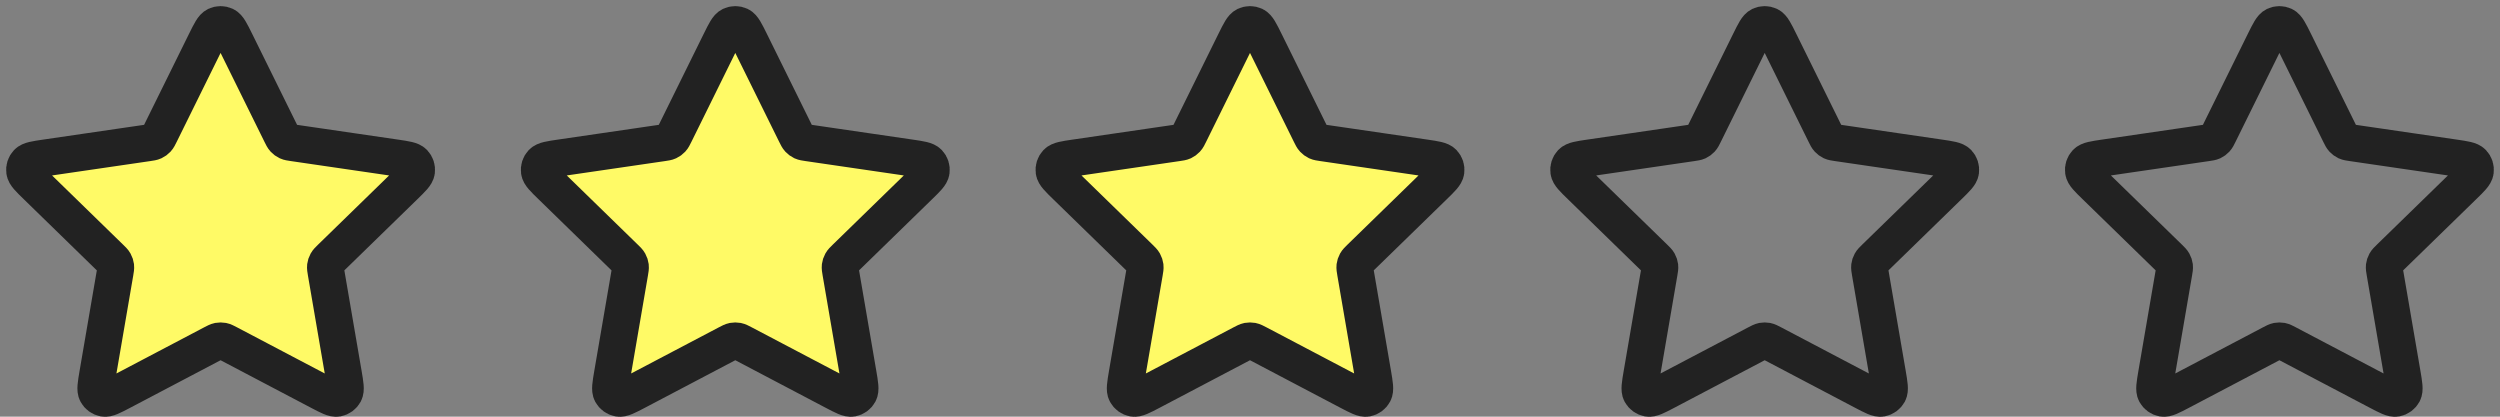 <svg width="102" height="17" viewBox="0 0 102 17" fill="none" xmlns="http://www.w3.org/2000/svg">
<rect x="0" y="0" width="102" height="17" fill="#808080" stroke="none"/>
<path d="M92.391 1.699C92.587 1.303 92.685 1.105 92.817 1.041C92.933 0.986 93.067 0.986 93.183 1.041C93.315 1.105 93.413 1.303 93.609 1.699L95.465 5.459C95.522 5.576 95.551 5.634 95.594 5.68C95.631 5.72 95.676 5.753 95.725 5.776C95.782 5.802 95.846 5.811 95.975 5.83L100.127 6.437C100.564 6.501 100.783 6.533 100.884 6.64C100.972 6.733 101.013 6.86 100.996 6.987C100.977 7.133 100.819 7.287 100.502 7.595L97.499 10.52C97.406 10.611 97.359 10.657 97.329 10.711C97.302 10.759 97.285 10.812 97.278 10.866C97.271 10.928 97.282 10.992 97.304 11.121L98.013 15.252C98.087 15.688 98.125 15.906 98.055 16.035C97.993 16.148 97.885 16.227 97.759 16.25C97.614 16.277 97.419 16.174 97.027 15.968L93.316 14.016C93.2 13.956 93.143 13.925 93.082 13.913C93.028 13.903 92.972 13.903 92.918 13.913C92.857 13.925 92.8 13.956 92.684 14.016L88.973 15.968C88.581 16.174 88.386 16.277 88.241 16.25C88.115 16.227 88.007 16.148 87.945 16.035C87.875 15.906 87.913 15.688 87.987 15.252L88.696 11.121C88.718 10.992 88.729 10.928 88.722 10.866C88.715 10.812 88.698 10.759 88.671 10.711C88.641 10.657 88.594 10.611 88.501 10.52L85.498 7.595C85.181 7.287 85.023 7.133 85.004 6.987C84.987 6.86 85.028 6.733 85.116 6.64C85.218 6.533 85.436 6.501 85.873 6.437L90.025 5.83C90.154 5.811 90.218 5.802 90.275 5.776C90.324 5.753 90.369 5.72 90.406 5.68C90.449 5.634 90.478 5.576 90.535 5.459L92.391 1.699Z" stroke="#222222" stroke-width="1.5" stroke-linecap="round" stroke-linejoin="round"/>
<path d="M8.391 1.699C8.587 1.303 8.685 1.105 8.817 1.041C8.933 0.986 9.067 0.986 9.183 1.041C9.315 1.105 9.413 1.303 9.609 1.699L11.465 5.459C11.523 5.576 11.551 5.634 11.594 5.68C11.631 5.72 11.676 5.753 11.726 5.776C11.782 5.802 11.846 5.811 11.975 5.83L16.127 6.437C16.564 6.501 16.782 6.533 16.884 6.64C16.972 6.733 17.013 6.86 16.996 6.987C16.977 7.133 16.819 7.287 16.502 7.595L13.499 10.52C13.406 10.611 13.359 10.657 13.329 10.711C13.302 10.759 13.285 10.812 13.278 10.866C13.271 10.928 13.282 10.992 13.304 11.121L14.013 15.252C14.087 15.688 14.125 15.906 14.055 16.035C13.993 16.148 13.885 16.227 13.759 16.25C13.614 16.277 13.419 16.174 13.027 15.968L9.316 14.016C9.2 13.956 9.143 13.925 9.082 13.913C9.028 13.903 8.972 13.903 8.918 13.913C8.857 13.925 8.8 13.956 8.684 14.016L4.973 15.968C4.581 16.174 4.386 16.277 4.241 16.25C4.115 16.227 4.007 16.148 3.946 16.035C3.875 15.906 3.913 15.688 3.987 15.252L4.696 11.121C4.718 10.992 4.729 10.928 4.722 10.866C4.715 10.812 4.698 10.759 4.671 10.711C4.641 10.657 4.594 10.611 4.5 10.52L1.498 7.595C1.181 7.287 1.023 7.133 1.004 6.987C0.987 6.86 1.028 6.733 1.116 6.64C1.217 6.533 1.436 6.501 1.873 6.437L6.025 5.83C6.154 5.811 6.218 5.802 6.274 5.776C6.324 5.753 6.369 5.72 6.406 5.68C6.449 5.634 6.477 5.576 6.535 5.459L8.391 1.699Z" fill="#FFFA66" stroke="#222222" stroke-width="1.5" stroke-linecap="round" stroke-linejoin="round"/>
<path d="M29.391 1.699C29.587 1.303 29.685 1.105 29.817 1.041C29.933 0.986 30.067 0.986 30.183 1.041C30.315 1.105 30.413 1.303 30.609 1.699L32.465 5.459C32.523 5.576 32.551 5.634 32.594 5.68C32.631 5.72 32.676 5.753 32.725 5.776C32.782 5.802 32.846 5.811 32.975 5.83L37.127 6.437C37.564 6.501 37.782 6.533 37.884 6.64C37.972 6.733 38.013 6.86 37.996 6.987C37.977 7.133 37.819 7.287 37.502 7.595L34.499 10.52C34.406 10.611 34.359 10.657 34.329 10.711C34.302 10.759 34.285 10.812 34.278 10.866C34.271 10.928 34.282 10.992 34.304 11.121L35.013 15.252C35.087 15.688 35.125 15.906 35.054 16.035C34.993 16.148 34.885 16.227 34.759 16.25C34.614 16.277 34.419 16.174 34.027 15.968L30.316 14.016C30.2 13.956 30.143 13.925 30.082 13.913C30.028 13.903 29.972 13.903 29.918 13.913C29.857 13.925 29.8 13.956 29.684 14.016L25.973 15.968C25.581 16.174 25.386 16.277 25.241 16.25C25.115 16.227 25.007 16.148 24.945 16.035C24.875 15.906 24.913 15.688 24.987 15.252L25.696 11.121C25.718 10.992 25.729 10.928 25.722 10.866C25.715 10.812 25.698 10.759 25.671 10.711C25.641 10.657 25.594 10.611 25.5 10.52L22.498 7.595C22.181 7.287 22.023 7.133 22.004 6.987C21.987 6.86 22.028 6.733 22.116 6.64C22.218 6.533 22.436 6.501 22.873 6.437L27.025 5.83C27.154 5.811 27.218 5.802 27.274 5.776C27.324 5.753 27.369 5.72 27.406 5.68C27.449 5.634 27.477 5.576 27.535 5.459L29.391 1.699Z" fill="#FFFA66" stroke="#222222" stroke-width="1.5" stroke-linecap="round" stroke-linejoin="round"/>
<path d="M50.391 1.699C50.587 1.303 50.685 1.105 50.817 1.041C50.933 0.986 51.067 0.986 51.183 1.041C51.315 1.105 51.413 1.303 51.609 1.699L53.465 5.459C53.523 5.576 53.551 5.634 53.594 5.68C53.631 5.72 53.676 5.753 53.725 5.776C53.782 5.802 53.846 5.811 53.975 5.83L58.127 6.437C58.564 6.501 58.782 6.533 58.884 6.64C58.972 6.733 59.013 6.86 58.996 6.987C58.977 7.133 58.819 7.287 58.502 7.595L55.499 10.52C55.406 10.611 55.359 10.657 55.329 10.711C55.302 10.759 55.285 10.812 55.278 10.866C55.271 10.928 55.282 10.992 55.304 11.121L56.013 15.252C56.087 15.688 56.125 15.906 56.054 16.035C55.993 16.148 55.885 16.227 55.759 16.25C55.614 16.277 55.419 16.174 55.027 15.968L51.316 14.016C51.2 13.956 51.143 13.925 51.082 13.913C51.028 13.903 50.972 13.903 50.918 13.913C50.857 13.925 50.8 13.956 50.684 14.016L46.973 15.968C46.581 16.174 46.386 16.277 46.241 16.25C46.115 16.227 46.007 16.148 45.946 16.035C45.875 15.906 45.913 15.688 45.987 15.252L46.696 11.121C46.718 10.992 46.729 10.928 46.722 10.866C46.715 10.812 46.698 10.759 46.671 10.711C46.641 10.657 46.594 10.611 46.501 10.52L43.498 7.595C43.181 7.287 43.023 7.133 43.004 6.987C42.987 6.86 43.028 6.733 43.116 6.64C43.218 6.533 43.436 6.501 43.873 6.437L48.025 5.83C48.154 5.811 48.218 5.802 48.275 5.776C48.324 5.753 48.369 5.72 48.406 5.68C48.449 5.634 48.477 5.576 48.535 5.459L50.391 1.699Z" fill="#FFFA66" stroke="#222222" stroke-width="1.5" stroke-linecap="round" stroke-linejoin="round"/>
<path d="M71.391 1.699C71.587 1.303 71.685 1.105 71.817 1.041C71.933 0.986 72.067 0.986 72.183 1.041C72.315 1.105 72.413 1.303 72.609 1.699L74.465 5.459C74.522 5.576 74.551 5.634 74.594 5.68C74.631 5.72 74.676 5.753 74.725 5.776C74.782 5.802 74.846 5.811 74.975 5.83L79.127 6.437C79.564 6.501 79.782 6.533 79.884 6.64C79.972 6.733 80.013 6.86 79.996 6.987C79.977 7.133 79.819 7.287 79.502 7.595L76.499 10.52C76.406 10.611 76.359 10.657 76.329 10.711C76.302 10.759 76.285 10.812 76.278 10.866C76.271 10.928 76.282 10.992 76.304 11.121L77.013 15.252C77.087 15.688 77.125 15.906 77.055 16.035C76.993 16.148 76.885 16.227 76.759 16.25C76.614 16.277 76.419 16.174 76.027 15.968L72.316 14.016C72.2 13.956 72.143 13.925 72.082 13.913C72.028 13.903 71.972 13.903 71.918 13.913C71.857 13.925 71.8 13.956 71.684 14.016L67.973 15.968C67.581 16.174 67.386 16.277 67.241 16.25C67.115 16.227 67.007 16.148 66.945 16.035C66.875 15.906 66.913 15.688 66.987 15.252L67.696 11.121C67.718 10.992 67.729 10.928 67.722 10.866C67.715 10.812 67.698 10.759 67.671 10.711C67.641 10.657 67.594 10.611 67.501 10.52L64.498 7.595C64.181 7.287 64.023 7.133 64.004 6.987C63.987 6.86 64.028 6.733 64.116 6.64C64.218 6.533 64.436 6.501 64.873 6.437L69.025 5.83C69.154 5.811 69.218 5.802 69.275 5.776C69.324 5.753 69.369 5.72 69.406 5.68C69.449 5.634 69.478 5.576 69.535 5.459L71.391 1.699Z" stroke="#222222" stroke-width="1.5" stroke-linecap="round" stroke-linejoin="round"/>
</svg>
